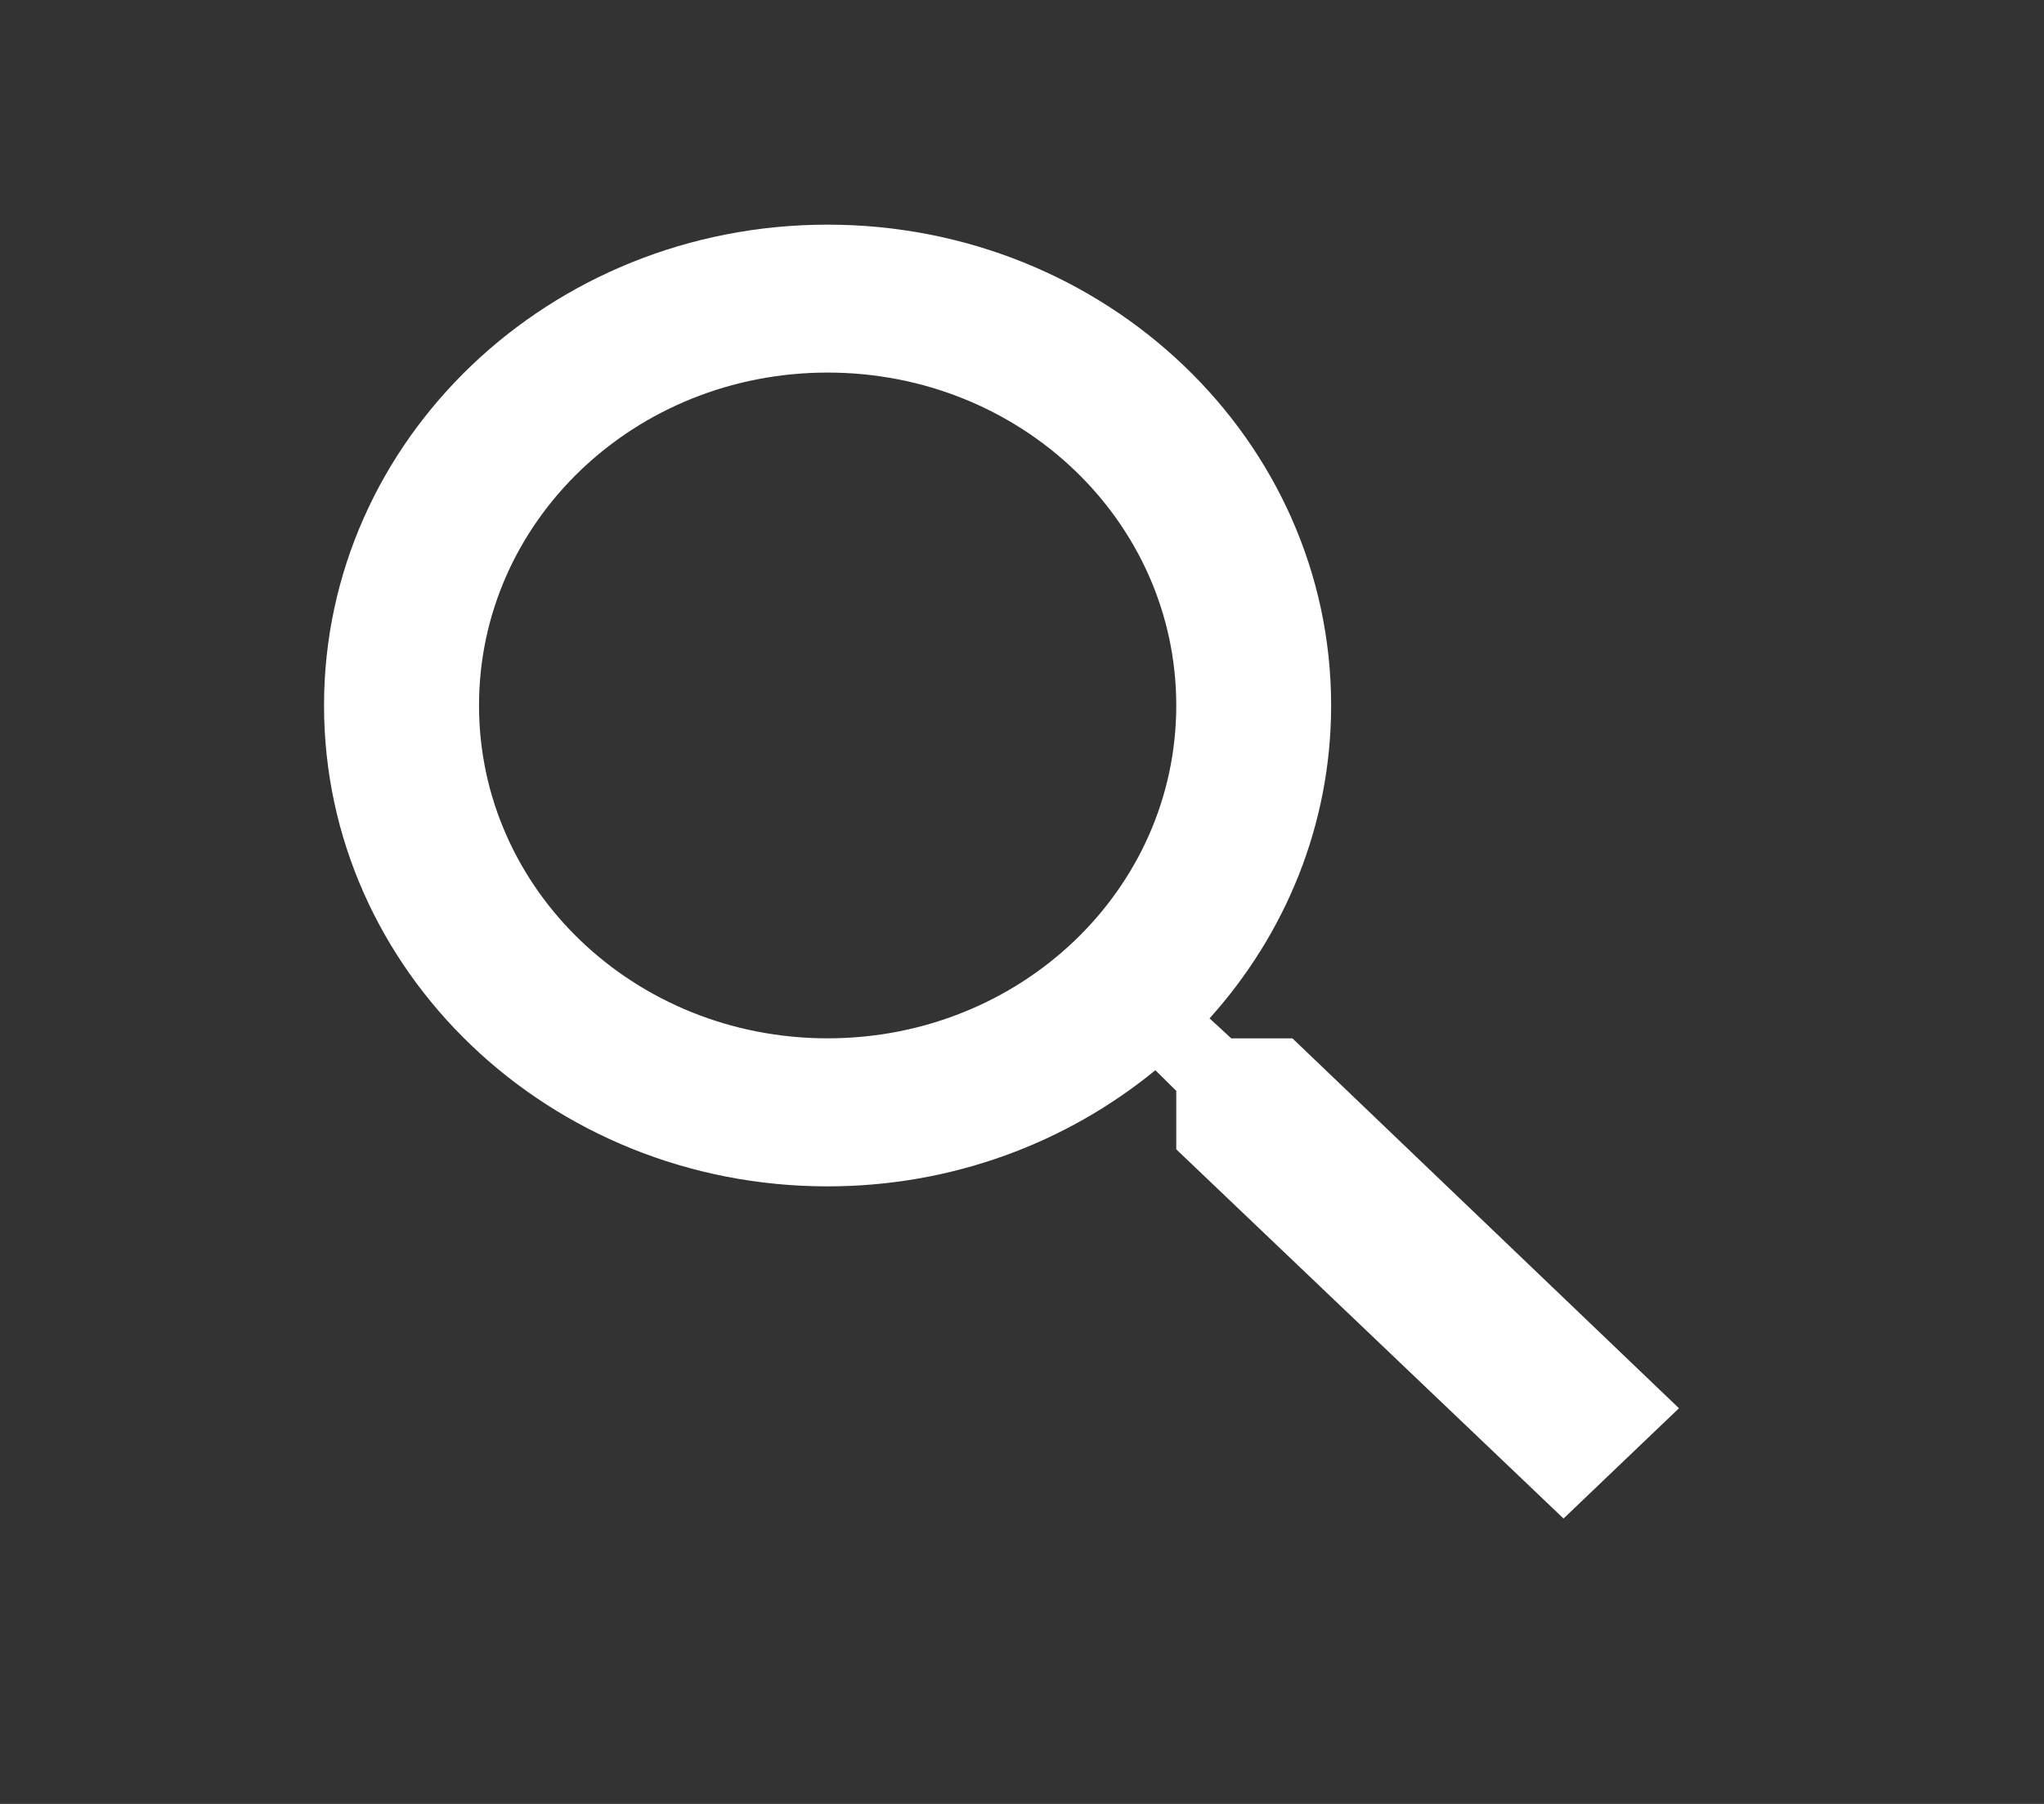 <svg width="17" height="15" viewBox="0 0 17 15" fill="none" xmlns="http://www.w3.org/2000/svg">
<rect x="0" y="0" width="17" height="15" fill="#333333" stroke="none"/>
<g clip-path="url(#clip0_180_358)">
<path d="M10.749 8.634H10.24L10.06 8.468C10.691 7.767 11.071 6.857 11.071 5.866C11.071 3.658 9.196 1.868 6.883 1.868C4.57 1.868 2.695 3.658 2.695 5.866C2.695 8.075 4.57 9.865 6.883 9.865C7.921 9.865 8.874 9.502 9.609 8.899L9.783 9.071V9.557L13.004 12.627L13.964 11.71L10.749 8.634ZM6.883 8.634C5.279 8.634 3.984 7.398 3.984 5.866C3.984 4.334 5.279 3.098 6.883 3.098C8.488 3.098 9.783 4.334 9.783 5.866C9.783 7.398 8.488 8.634 6.883 8.634Z" fill="white"/>
</g>
<defs>
<clipPath id="clip0_180_358">
<rect width="15.464" height="14.764" fill="white" transform="translate(0.762 0.022)"/>
</clipPath>
</defs>
</svg>
